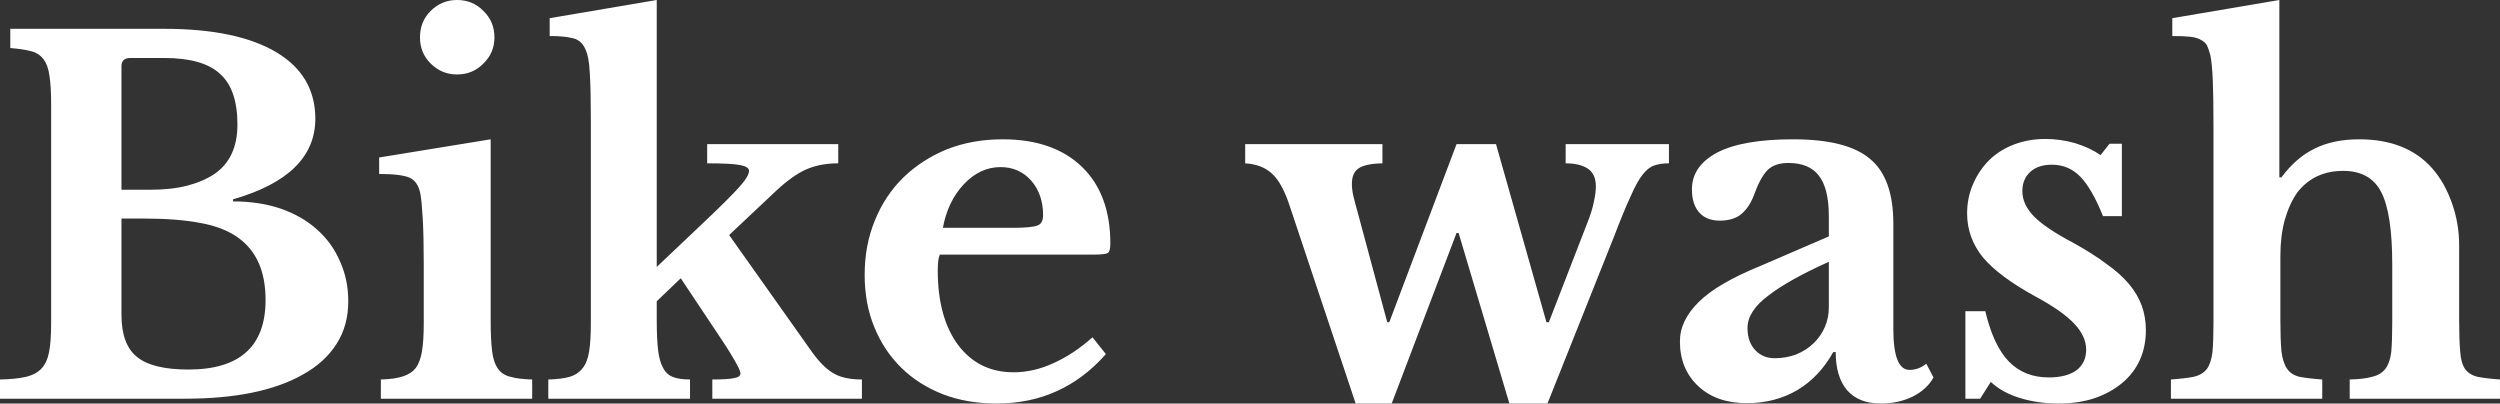 <svg data-v-423bf9ae="" xmlns="http://www.w3.org/2000/svg" viewBox="0 0 371.735 60" class="font"><rect x="0" y="0" width="371.735" height="60" fill="#333333" stroke="none"/><!----><!----><!----><g data-v-423bf9ae="" id="2acefc90-0648-4424-a0e2-aeef88c818ef" fill="white" transform="matrix(5.102,0,0,5.102,-2.347,-10)"><path d="M5.85 13.58L0.46 13.58L0.46 13.02L0.46 13.02Q0.94 13.01 1.23 12.94L1.23 12.94L1.23 12.94Q1.51 12.87 1.67 12.70L1.67 12.70L1.67 12.70Q1.83 12.53 1.89 12.22L1.89 12.22L1.89 12.22Q1.95 11.91 1.95 11.42L1.95 11.42L1.95 4.96L1.95 4.96Q1.95 4.47 1.90 4.16L1.90 4.16L1.90 4.16Q1.86 3.86 1.73 3.69L1.73 3.69L1.73 3.69Q1.60 3.51 1.36 3.45L1.36 3.45L1.36 3.45Q1.13 3.39 0.76 3.36L0.76 3.36L0.76 2.80L5.25 2.80L5.25 2.80Q7.36 2.80 8.51 3.48L8.51 3.48L8.51 3.48Q9.65 4.16 9.65 5.42L9.65 5.42L9.65 5.42Q9.65 7.08 7.25 7.77L7.25 7.77L7.25 7.83L7.25 7.83Q8.02 7.83 8.64 8.04L8.64 8.04L8.64 8.04Q9.27 8.26 9.70 8.65L9.70 8.65L9.70 8.65Q10.14 9.04 10.37 9.58L10.37 9.58L10.37 9.58Q10.61 10.11 10.61 10.74L10.61 10.74L10.61 10.74Q10.61 11.45 10.27 11.98L10.27 11.98L10.27 11.98Q9.93 12.52 9.28 12.88L9.28 12.88L9.28 12.88Q8.04 13.58 5.85 13.58L5.85 13.58ZM5.95 12.73L5.95 12.73L5.95 12.73Q8.20 12.73 8.20 10.70L8.20 10.70L8.20 10.70Q8.20 9.45 7.39 8.88L7.39 8.88L7.39 8.88Q6.97 8.58 6.31 8.46L6.31 8.46L6.31 8.46Q5.64 8.33 4.68 8.33L4.68 8.33L4.00 8.33L4.00 11.13L4.00 11.13Q4.00 12.00 4.45 12.36L4.45 12.36L4.45 12.36Q4.90 12.73 5.95 12.73ZM4.00 7.49L4.83 7.49L4.83 7.49Q5.46 7.49 5.92 7.37L5.92 7.37L5.92 7.37Q6.38 7.25 6.71 7.03L6.71 7.03L6.71 7.03Q7.38 6.57 7.38 5.59L7.38 5.59L7.38 5.59Q7.38 4.56 6.87 4.11L6.87 4.11L6.87 4.11Q6.37 3.65 5.25 3.65L5.25 3.65L4.26 3.65L4.26 3.65Q4.00 3.65 4.00 3.89L4.00 3.89L4.00 7.49ZM14.76 6.02L14.76 11.28L14.76 11.28Q14.76 11.84 14.80 12.18L14.80 12.18L14.80 12.18Q14.84 12.52 14.97 12.70L14.97 12.70L14.97 12.70Q15.09 12.88 15.33 12.94L15.33 12.94L15.33 12.94Q15.57 13.01 15.97 13.02L15.97 13.02L15.97 13.58L11.56 13.58L11.56 13.02L11.56 13.02Q11.96 13.01 12.20 12.93L12.20 12.93L12.20 12.93Q12.45 12.85 12.58 12.68L12.58 12.68L12.58 12.68Q12.71 12.50 12.76 12.19L12.76 12.19L12.76 12.19Q12.81 11.87 12.81 11.38L12.81 11.38L12.81 9.66L12.81 9.66Q12.81 8.85 12.78 8.32L12.78 8.32L12.78 8.32Q12.75 7.80 12.71 7.60L12.71 7.60L12.71 7.60Q12.64 7.25 12.40 7.14L12.40 7.14L12.40 7.14Q12.15 7.03 11.51 7.03L11.51 7.03L11.51 6.55L14.76 6.02ZM12.70 3.05L12.70 3.05L12.70 3.05Q12.70 2.59 13.01 2.28L13.01 2.28L13.01 2.28Q13.33 1.96 13.78 1.96L13.78 1.96L13.78 1.96Q14.24 1.96 14.55 2.28L14.55 2.28L14.55 2.28Q14.87 2.59 14.87 3.05L14.87 3.05L14.87 3.05Q14.87 3.50 14.55 3.81L14.55 3.81L14.55 3.81Q14.24 4.13 13.78 4.13L13.78 4.13L13.78 4.13Q13.33 4.13 13.01 3.81L13.01 3.81L13.01 3.81Q12.70 3.50 12.70 3.05ZM21.22 13.58L21.22 13.02L21.22 13.02Q21.67 13.02 21.85 12.98L21.85 12.98L21.85 12.98Q22.04 12.95 22.04 12.84L22.04 12.84L22.04 12.84Q22.04 12.75 21.85 12.43L21.85 12.43L21.85 12.43Q21.66 12.10 21.36 11.66L21.36 11.66L20.30 10.07L19.60 10.74L19.60 11.28L19.60 11.28Q19.60 11.83 19.64 12.17L19.64 12.17L19.64 12.17Q19.68 12.50 19.79 12.69L19.79 12.69L19.79 12.69Q19.89 12.88 20.08 12.95L20.08 12.95L20.08 12.95Q20.27 13.02 20.57 13.02L20.57 13.02L20.57 13.58L16.44 13.58L16.44 13.02L16.44 13.02Q16.83 13.01 17.07 12.94L17.07 12.94L17.07 12.94Q17.30 12.87 17.44 12.69L17.44 12.69L17.44 12.69Q17.58 12.52 17.63 12.20L17.63 12.20L17.63 12.20Q17.68 11.89 17.68 11.38L17.68 11.38L17.68 5.45L17.68 5.45Q17.68 4.59 17.65 4.10L17.65 4.10L17.65 4.10Q17.63 3.61 17.51 3.37L17.51 3.37L17.51 3.37Q17.39 3.12 17.14 3.07L17.14 3.07L17.14 3.07Q16.90 3.01 16.48 3.01L16.48 3.01L16.48 2.49L19.60 1.96L19.60 9.74L20.94 8.47L20.94 8.47Q21.67 7.78 21.98 7.44L21.98 7.44L21.98 7.44Q22.29 7.10 22.29 6.94L22.29 6.94L22.29 6.94Q22.29 6.82 22.03 6.77L22.03 6.77L22.03 6.77Q21.77 6.72 21.07 6.72L21.07 6.72L21.07 6.16L24.89 6.16L24.89 6.72L24.89 6.72Q24.36 6.72 23.95 6.90L23.95 6.90L23.95 6.90Q23.55 7.08 23.07 7.53L23.07 7.53L21.71 8.81L24.14 12.24L24.14 12.24Q24.46 12.68 24.77 12.85L24.77 12.85L24.77 12.85Q25.07 13.02 25.58 13.02L25.58 13.02L25.58 13.58L21.22 13.58ZM32.30 11.79L32.69 12.28L32.69 12.28Q31.42 13.72 29.51 13.72L29.51 13.72L29.51 13.72Q28.64 13.72 27.94 13.45L27.94 13.45L27.94 13.45Q27.23 13.17 26.73 12.68L26.73 12.68L26.73 12.68Q26.22 12.18 25.94 11.49L25.94 11.49L25.94 11.49Q25.66 10.81 25.66 9.97L25.66 9.97L25.66 9.97Q25.66 9.10 25.96 8.38L25.96 8.38L25.96 8.38Q26.25 7.66 26.79 7.13L26.79 7.13L26.79 7.13Q27.33 6.61 28.06 6.31L28.06 6.31L28.06 6.31Q28.80 6.02 29.68 6.02L29.68 6.02L29.68 6.02Q31.16 6.02 31.99 6.82L31.99 6.82L31.99 6.82Q32.82 7.62 32.82 9.06L32.82 9.06L32.82 9.06Q32.82 9.28 32.75 9.33L32.75 9.33L32.75 9.33Q32.68 9.38 32.35 9.38L32.35 9.38L27.85 9.38L27.85 9.38Q27.79 9.51 27.79 9.84L27.79 9.84L27.79 9.84Q27.79 11.21 28.38 12.01L28.38 12.01L28.38 12.01Q28.98 12.81 30.00 12.81L30.00 12.81L30.00 12.81Q30.59 12.81 31.17 12.54L31.17 12.54L31.17 12.54Q31.75 12.28 32.30 11.79L32.30 11.79ZM27.94 8.60L29.97 8.60L29.97 8.60Q30.53 8.60 30.70 8.53L30.70 8.53L30.70 8.53Q30.86 8.47 30.86 8.23L30.86 8.23L30.86 8.23Q30.86 7.62 30.51 7.22L30.51 7.22L30.51 7.22Q30.16 6.83 29.62 6.83L29.62 6.83L29.62 6.83Q29.02 6.83 28.55 7.33L28.55 7.33L28.55 7.33Q28.08 7.83 27.94 8.60L27.94 8.60ZM42.91 8.75L41.02 13.72L39.97 13.72L38.05 7.97L38.05 7.97Q37.83 7.29 37.53 7.02L37.53 7.02L37.53 7.02Q37.24 6.75 36.75 6.72L36.75 6.72L36.75 6.16L40.75 6.16L40.75 6.72L40.75 6.72Q40.25 6.73 40.05 6.87L40.05 6.87L40.05 6.87Q39.86 7 39.86 7.32L39.86 7.32L39.86 7.32Q39.86 7.48 39.90 7.66L39.90 7.66L39.90 7.66Q39.94 7.84 40.01 8.08L40.01 8.08L40.89 11.35L40.95 11.35L42.91 6.16L44.06 6.16L45.53 11.35L45.60 11.35L46.72 8.46L46.72 8.46Q46.86 8.11 46.91 7.85L46.91 7.85L46.91 7.85Q46.97 7.59 46.97 7.39L46.97 7.39L46.97 7.39Q46.97 7.03 46.73 6.87L46.73 6.87L46.73 6.87Q46.49 6.72 46.09 6.72L46.09 6.72L46.09 6.16L49.10 6.16L49.10 6.72L49.10 6.72Q48.85 6.72 48.68 6.78L48.68 6.78L48.68 6.78Q48.51 6.83 48.34 7.04L48.34 7.04L48.34 7.04Q48.17 7.25 47.98 7.69L47.98 7.69L47.98 7.69Q47.78 8.12 47.49 8.88L47.49 8.88L45.56 13.72L44.45 13.72L42.97 8.75L42.91 8.75ZM53.76 10.92L53.76 9.59L53.76 9.59Q52.58 10.12 51.99 10.58L51.99 10.58L51.99 10.58Q51.39 11.03 51.39 11.52L51.39 11.52L51.39 11.52Q51.39 11.93 51.62 12.17L51.62 12.17L51.62 12.17Q51.84 12.40 52.18 12.40L52.18 12.40L52.18 12.40Q52.51 12.40 52.81 12.29L52.81 12.29L52.81 12.29Q53.10 12.17 53.31 11.97L53.31 11.97L53.31 11.97Q53.52 11.77 53.64 11.50L53.64 11.50L53.64 11.50Q53.76 11.23 53.76 10.92L53.76 10.92ZM51.79 9.70L53.76 8.85L53.76 8.26L53.76 8.26Q53.76 7.45 53.47 7.08L53.47 7.08L53.47 7.08Q53.19 6.71 52.58 6.71L52.58 6.71L52.58 6.71Q52.18 6.71 51.97 6.92L51.97 6.92L51.97 6.92Q51.76 7.14 51.58 7.64L51.58 7.64L51.58 7.64Q51.45 7.99 51.22 8.19L51.22 8.19L51.22 8.19Q50.99 8.39 50.58 8.39L50.58 8.39L50.58 8.39Q50.19 8.39 49.98 8.15L49.98 8.15L49.98 8.15Q49.77 7.91 49.77 7.48L49.77 7.48L49.77 7.48Q49.77 6.80 50.50 6.41L50.50 6.41L50.50 6.41Q51.24 6.02 52.72 6.02L52.72 6.02L52.72 6.02Q54.29 6.02 54.96 6.59L54.96 6.59L54.96 6.59Q55.64 7.15 55.64 8.48L55.64 8.48L55.64 11.55L55.64 11.55Q55.64 12.74 56.11 12.74L56.11 12.74L56.11 12.74Q56.38 12.74 56.60 12.56L56.60 12.56L56.81 12.96L56.81 12.96Q56.62 13.31 56.20 13.52L56.20 13.52L56.20 13.52Q55.79 13.72 55.27 13.72L55.27 13.72L55.27 13.72Q54.63 13.72 54.29 13.33L54.29 13.33L54.29 13.33Q53.96 12.94 53.96 12.22L53.96 12.22L53.89 12.22L53.89 12.22Q53.48 12.95 52.84 13.33L52.84 13.33L52.84 13.33Q52.19 13.71 51.37 13.71L51.37 13.71L51.37 13.71Q50.48 13.71 49.95 13.21L49.95 13.21L49.95 13.21Q49.42 12.71 49.42 11.91L49.42 11.91L49.42 11.91Q49.42 11.30 49.97 10.76L49.97 10.76L49.97 10.76Q50.51 10.22 51.79 9.70L51.79 9.70ZM58.48 13.09L58.17 13.58L57.74 13.58L57.74 11.03L58.32 11.03L58.32 11.03Q58.56 12.04 59.01 12.50L59.01 12.50L59.01 12.50Q59.46 12.96 60.17 12.96L60.17 12.96L60.17 12.96Q60.69 12.96 60.98 12.75L60.98 12.75L60.98 12.75Q61.26 12.53 61.26 12.15L61.26 12.15L61.26 12.15Q61.26 11.76 60.91 11.39L60.91 11.39L60.91 11.39Q60.56 11.02 59.78 10.60L59.78 10.60L59.78 10.60Q58.72 10.02 58.25 9.46L58.25 9.46L58.25 9.46Q57.79 8.89 57.79 8.18L57.79 8.18L57.79 8.18Q57.79 7.71 57.97 7.31L57.97 7.31L57.97 7.31Q58.14 6.92 58.44 6.62L58.44 6.62L58.44 6.62Q58.74 6.33 59.16 6.17L59.16 6.17L59.16 6.17Q59.58 6.01 60.07 6.01L60.07 6.01L60.07 6.01Q60.51 6.01 60.93 6.13L60.93 6.13L60.93 6.13Q61.36 6.26 61.68 6.48L61.68 6.48L61.94 6.15L62.30 6.15L62.30 8.26L61.75 8.26L61.75 8.26Q61.43 7.46 61.09 7.11L61.09 7.11L61.09 7.11Q60.75 6.76 60.26 6.76L60.26 6.76L60.26 6.76Q59.86 6.76 59.63 6.97L59.63 6.97L59.63 6.97Q59.40 7.18 59.40 7.53L59.40 7.53L59.40 7.53Q59.40 7.92 59.74 8.27L59.74 8.27L59.74 8.27Q60.09 8.62 60.89 9.04L60.89 9.04L60.89 9.04Q61.45 9.35 61.85 9.65L61.85 9.65L61.85 9.65Q62.26 9.94 62.51 10.24L62.51 10.24L62.51 10.24Q62.76 10.54 62.88 10.87L62.88 10.87L62.88 10.87Q63 11.20 63 11.58L63 11.58L63 11.58Q63 12.07 62.82 12.46L62.82 12.46L62.82 12.46Q62.64 12.85 62.30 13.13L62.30 13.13L62.30 13.13Q61.96 13.41 61.49 13.57L61.49 13.57L61.49 13.57Q61.03 13.72 60.45 13.72L60.45 13.72L60.45 13.72Q59.85 13.72 59.33 13.56L59.33 13.56L59.33 13.56Q58.81 13.40 58.48 13.09L58.48 13.09ZM66.92 9.42L66.92 11.28L66.92 11.28Q66.92 11.86 66.95 12.19L66.95 12.19L66.95 12.19Q66.99 12.52 67.11 12.70L67.11 12.70L67.11 12.70Q67.23 12.88 67.47 12.94L67.47 12.94L67.47 12.94Q67.72 12.99 68.14 13.02L68.14 13.02L68.14 13.58L63.73 13.58L63.73 13.02L63.73 13.02Q64.15 12.99 64.40 12.94L64.40 12.94L64.40 12.94Q64.65 12.88 64.78 12.71L64.78 12.71L64.78 12.71Q64.90 12.54 64.94 12.23L64.94 12.23L64.94 12.23Q64.97 11.91 64.97 11.38L64.97 11.38L64.97 5.63L64.97 5.63Q64.97 4.79 64.95 4.30L64.95 4.30L64.95 4.30Q64.93 3.82 64.88 3.57L64.88 3.57L64.88 3.57Q64.83 3.39 64.78 3.28L64.78 3.28L64.78 3.28Q64.72 3.18 64.60 3.12L64.60 3.12L64.60 3.12Q64.48 3.05 64.28 3.03L64.28 3.03L64.28 3.03Q64.08 3.01 63.77 3.01L63.77 3.01L63.77 2.49L66.89 1.96L66.89 7.13L66.95 7.13L66.95 7.13Q67.38 6.55 67.92 6.29L67.92 6.29L67.92 6.29Q68.46 6.02 69.22 6.02L69.22 6.02L69.22 6.02Q70.59 6.02 71.34 6.86L71.34 6.86L71.34 6.86Q71.71 7.28 71.92 7.88L71.92 7.88L71.92 7.88Q72.13 8.47 72.13 9.11L72.13 9.11L72.13 11.28L72.13 11.28Q72.13 11.87 72.16 12.20L72.16 12.20L72.16 12.20Q72.18 12.53 72.30 12.71L72.30 12.71L72.30 12.71Q72.42 12.88 72.66 12.94L72.66 12.94L72.66 12.94Q72.90 12.99 73.32 13.02L73.32 13.02L73.32 13.58L68.94 13.58L68.94 13.02L68.94 13.02Q69.36 13.01 69.60 12.94L69.60 12.94L69.60 12.94Q69.85 12.88 69.98 12.71L69.98 12.71L69.98 12.71Q70.11 12.54 70.15 12.23L70.15 12.23L70.15 12.23Q70.18 11.91 70.18 11.38L70.18 11.38L70.18 9.66L70.18 9.66Q70.18 8.18 69.86 7.56L69.86 7.56L69.86 7.56Q69.54 6.94 68.75 6.94L68.75 6.94L68.75 6.94Q67.91 6.94 67.42 7.56L67.42 7.56L67.42 7.56Q67.19 7.88 67.05 8.36L67.05 8.36L67.05 8.36Q66.92 8.83 66.92 9.42L66.92 9.42Z"></path></g><!----><!----></svg>